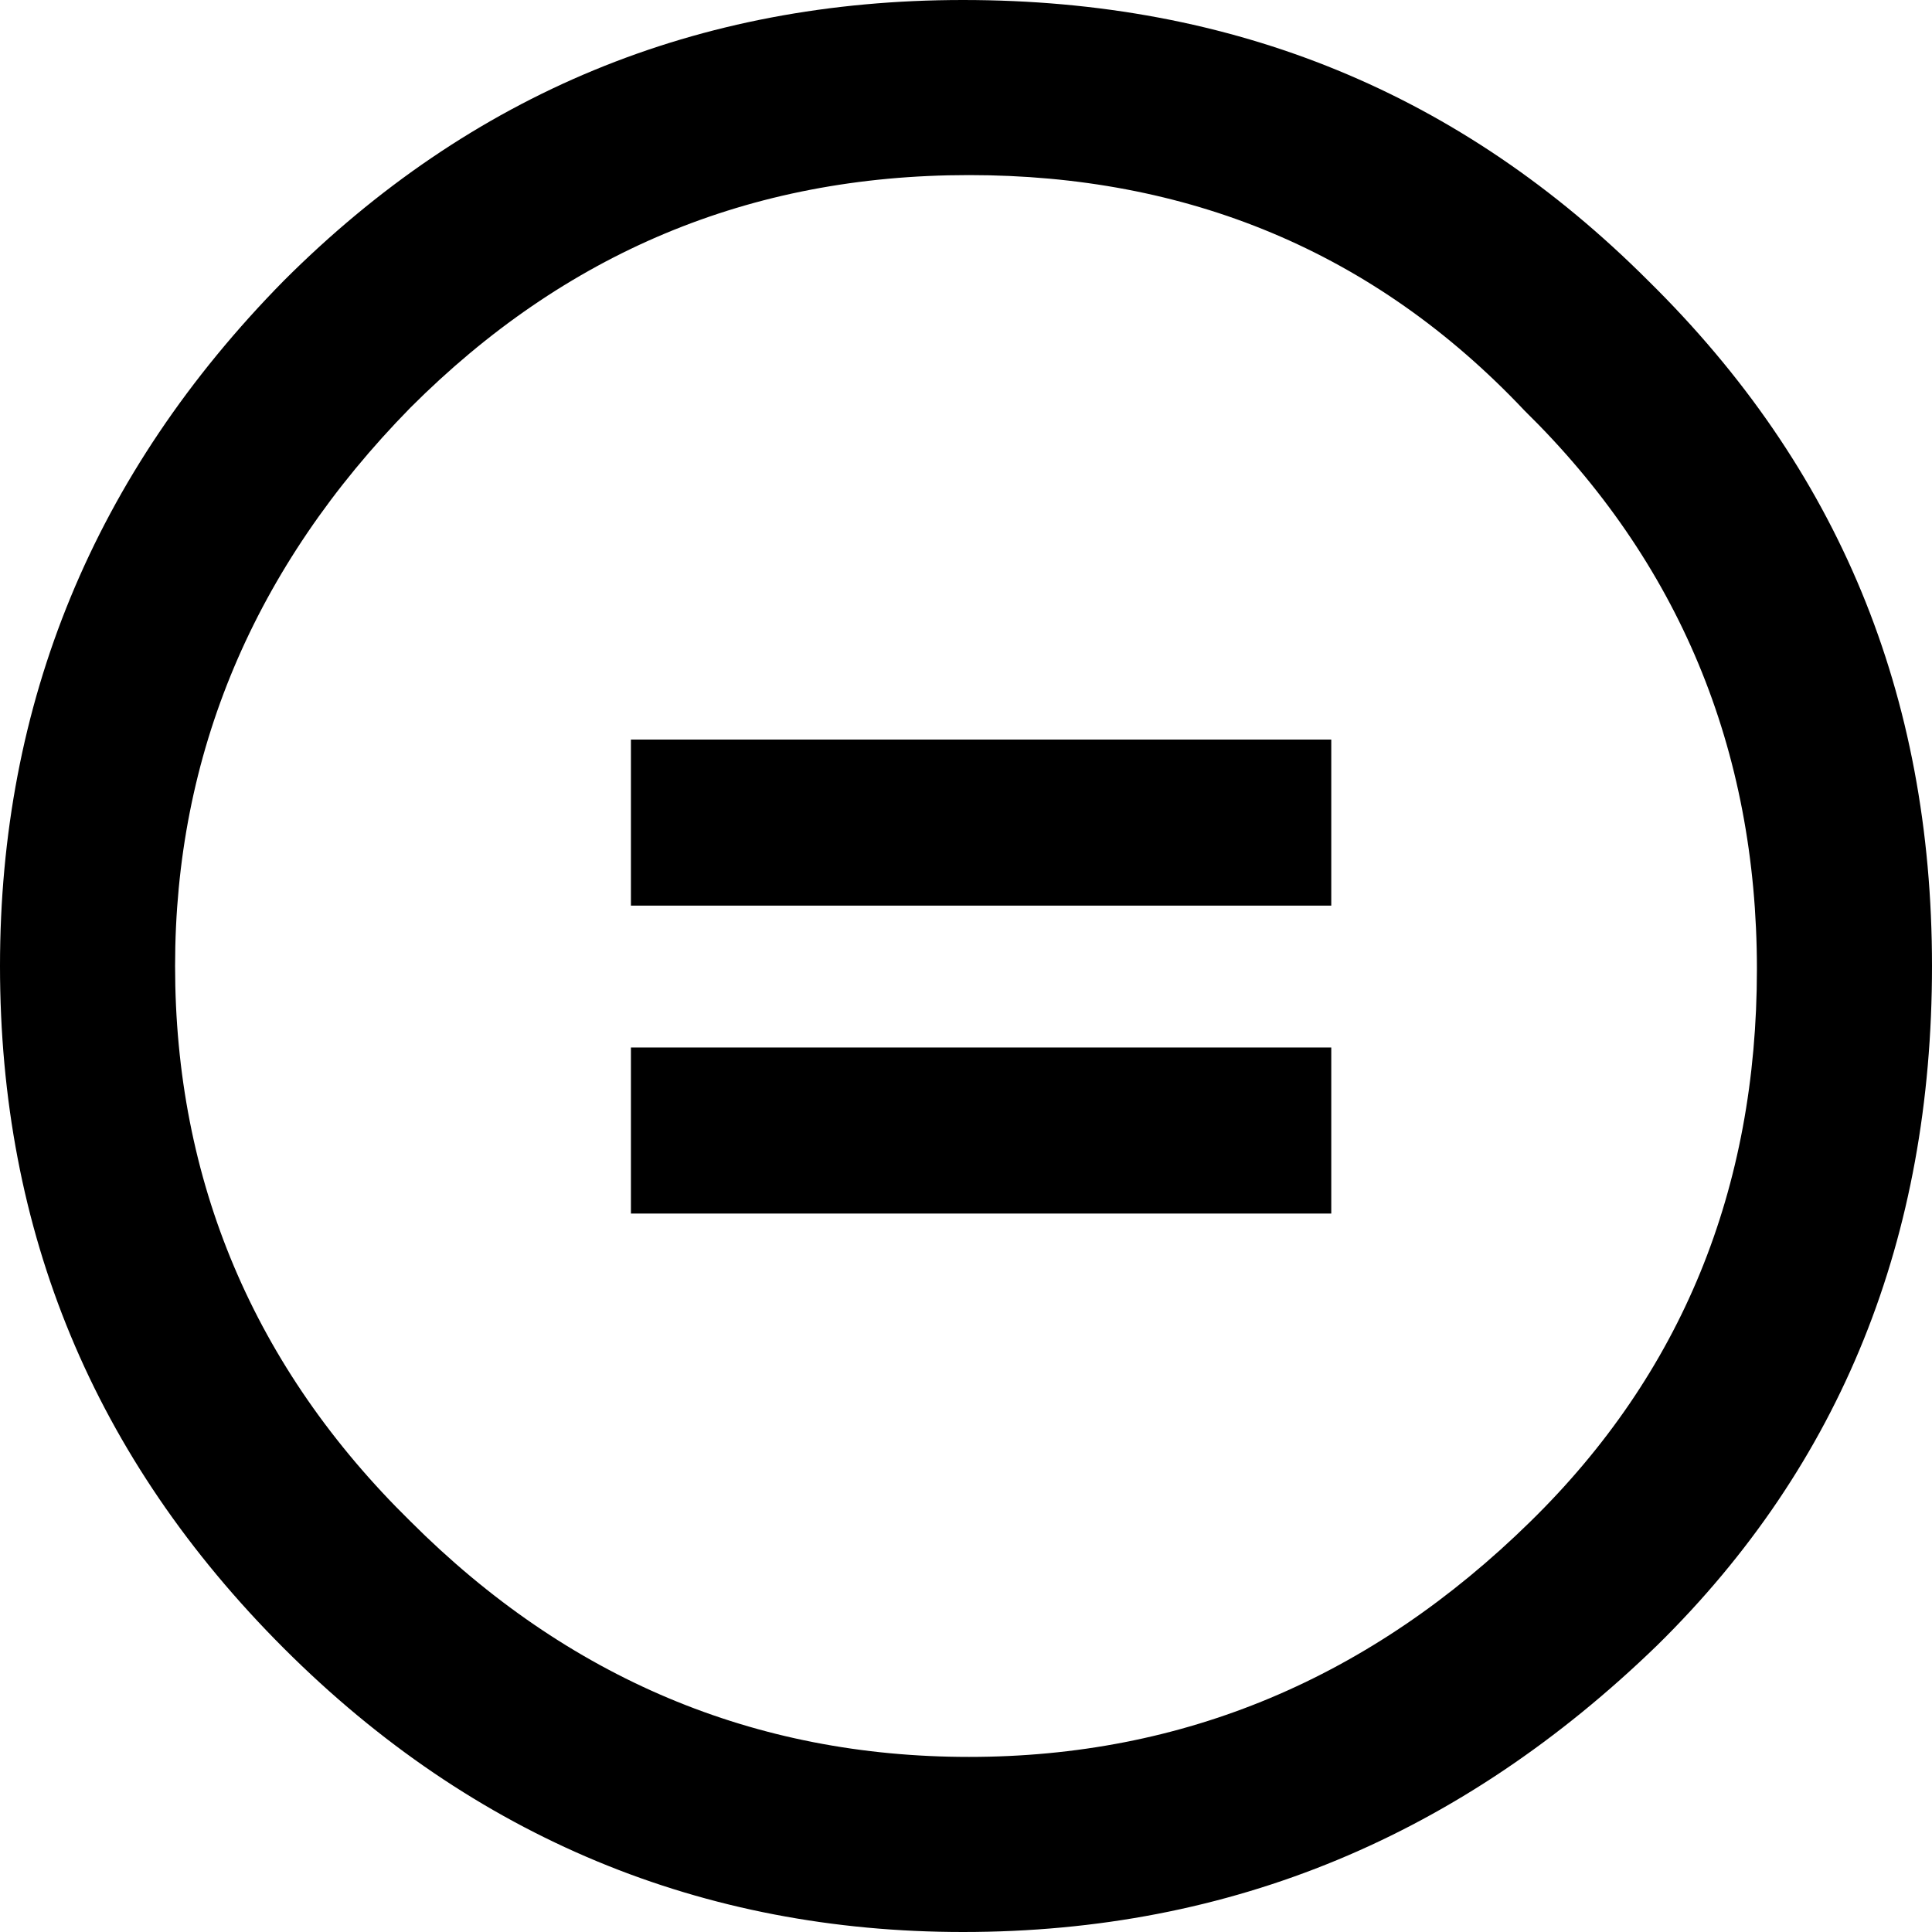 <svg width="32" height="32" viewBox="0 0 32 32" fill="none" xmlns="http://www.w3.org/2000/svg">
    <path d="M15.95 0C20.45 0 24.2 1.55 27.3 4.65C30.45 7.75 32 11.5 32 16C32 20.5 30.5 24.25 27.45 27.25C24.2 30.4 20.4 32 15.95 32C11.65 32 7.85 30.45 4.7 27.3C1.55 24.15 0 20.4 0 16C0 11.65 1.55 7.85 4.7 4.65C7.8 1.55 11.55 0 15.95 0ZM16.05 2.9C12.4 2.9 9.35 4.2 6.8 6.75C4.2 9.4 2.9 12.5 2.9 16C2.9 19.55 4.2 22.65 6.8 25.2C9.4 27.8 12.5 29.1 16.05 29.1C19.6 29.1 22.7 27.8 25.35 25.2C27.85 22.75 29.1 19.7 29.1 16.05C29.1 12.4 27.8 9.3 25.25 6.8C22.75 4.15 19.65 2.9 16.05 2.9ZM22.05 12.25V15H10.45V12.25H22.05ZM22.05 17.35V20.1H10.45V17.35H22.05Z" fill="black"/>
</svg>